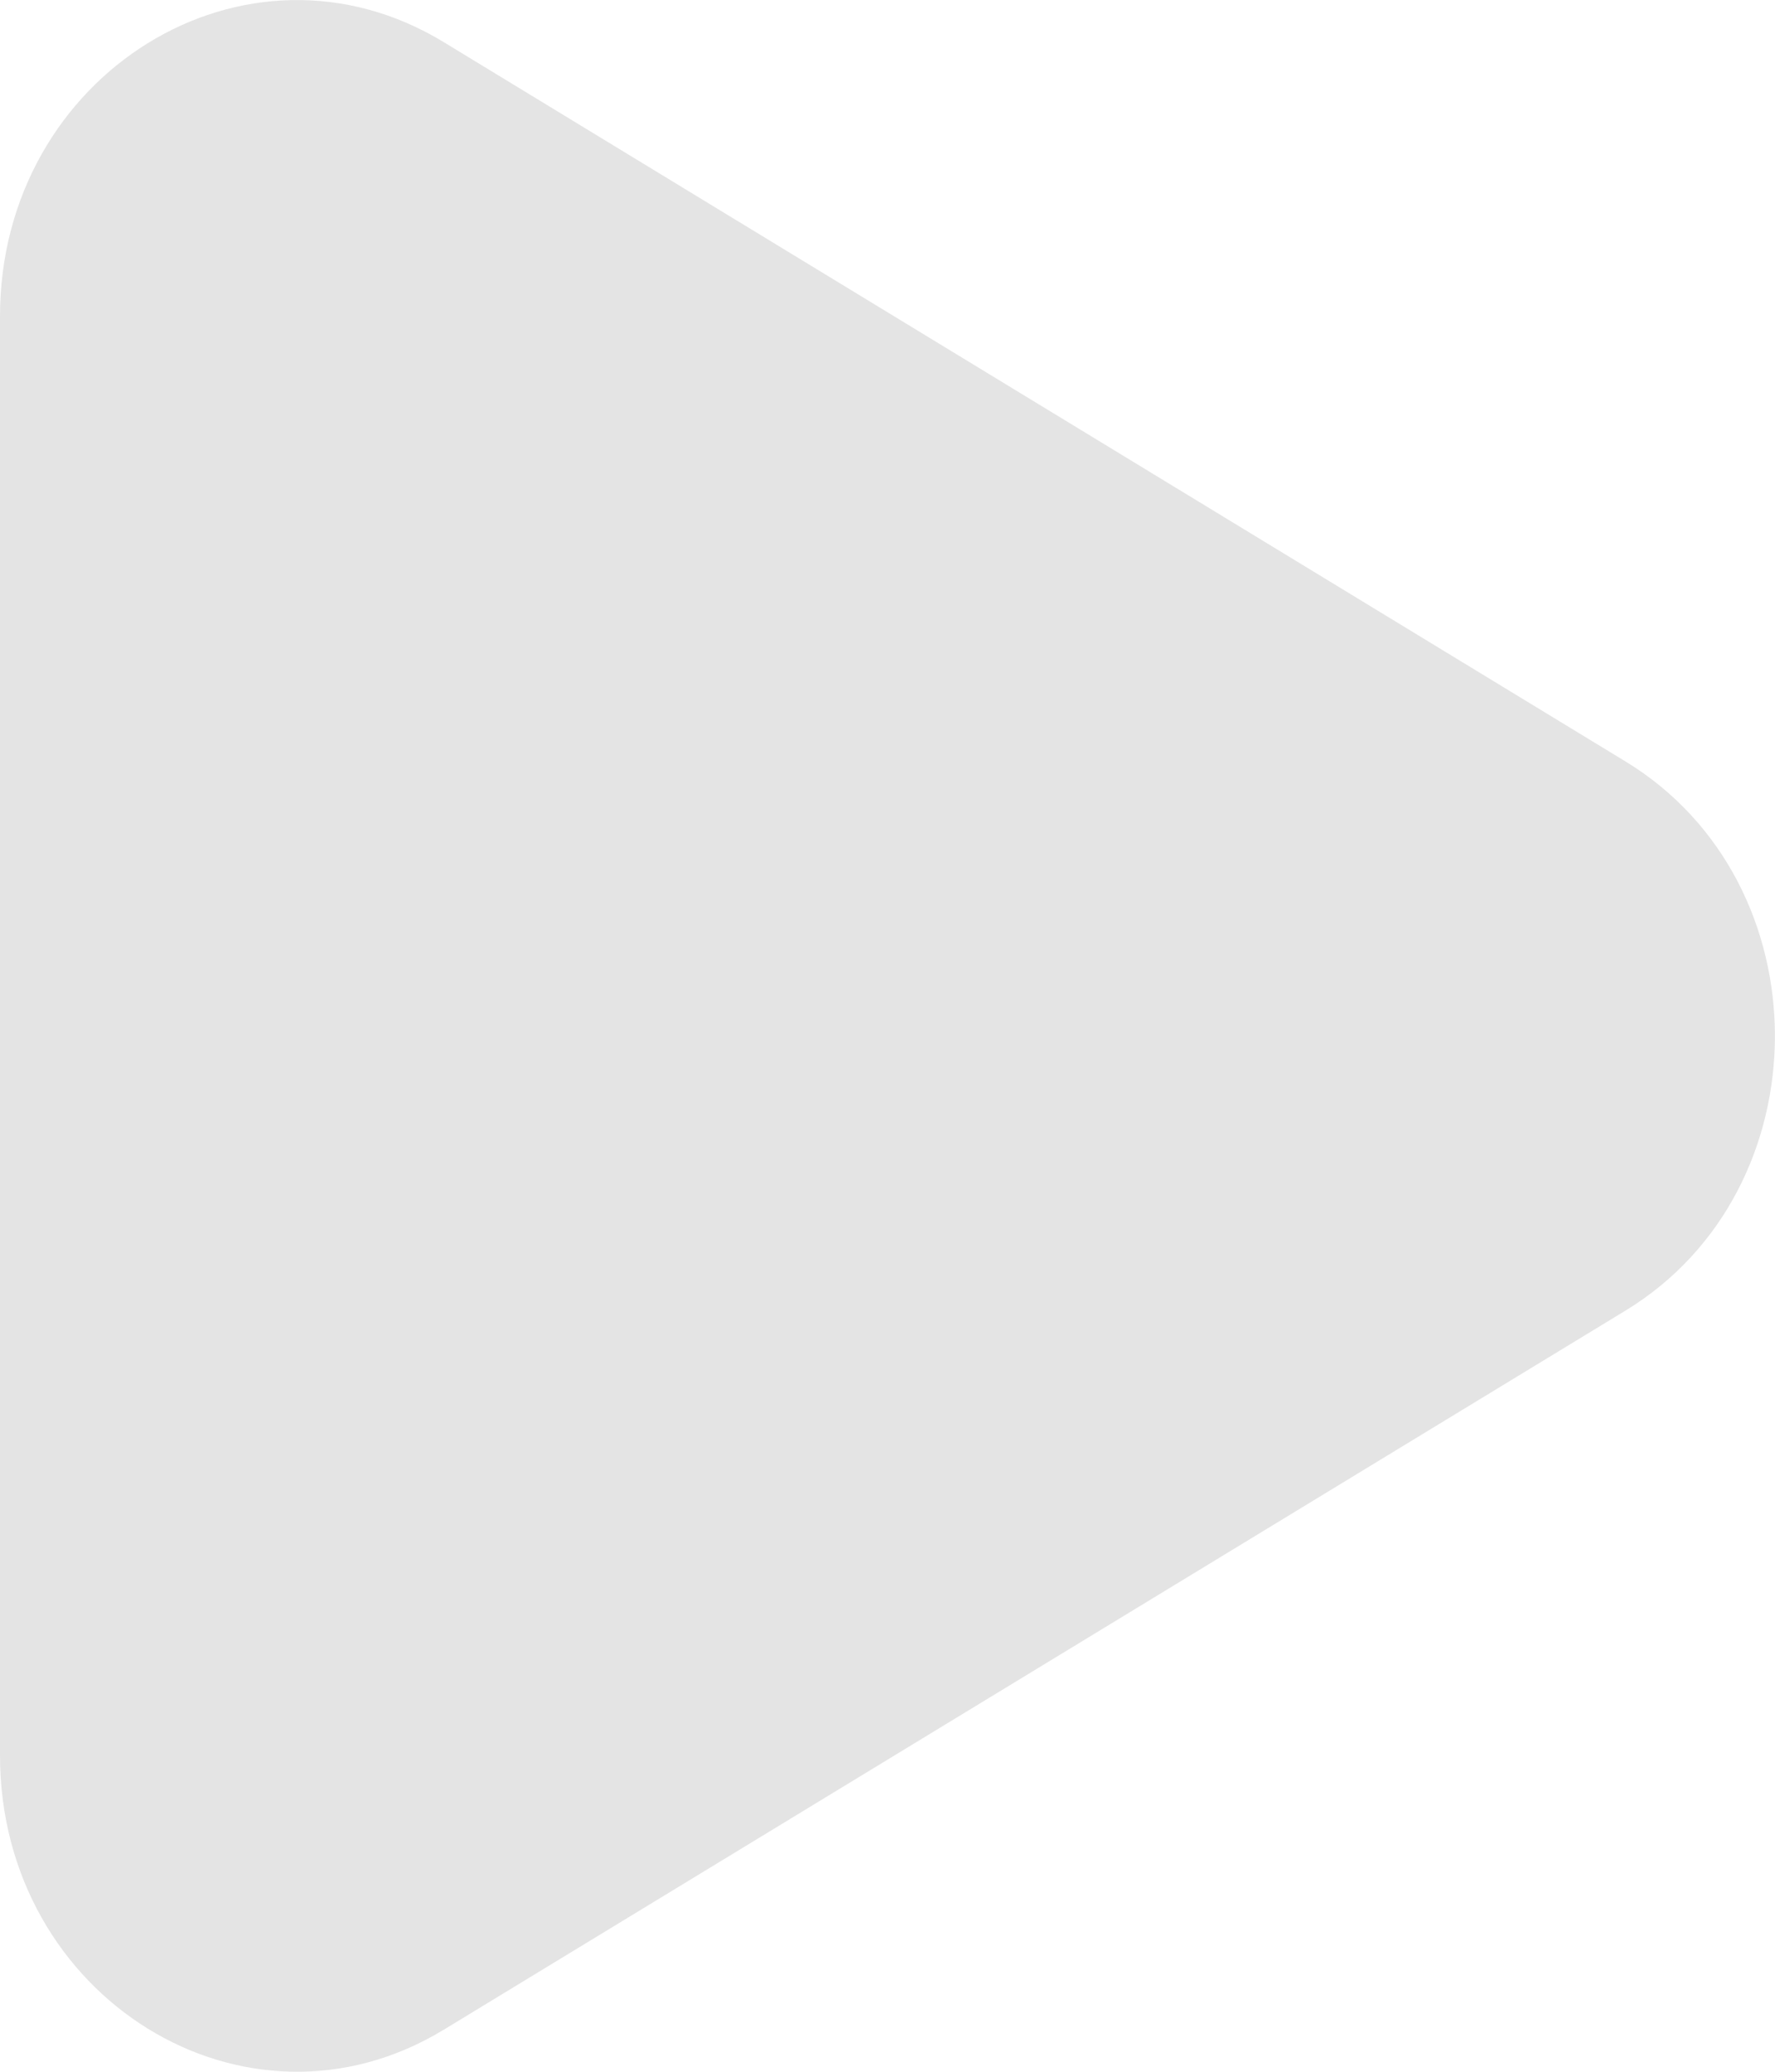 <svg xmlns="http://www.w3.org/2000/svg" width="6" height="7" viewBox="0 0 6 7" id="play">
  <g id="Page-1" fill="none" fill-rule="evenodd" stroke="none" stroke-width="1">
    <g id="Dribbble-Light-Preview" fill="#e4e4e4" transform="translate(-347 -3766)">
      <g id="icons" transform="translate(56 160)">
        <path id="play-[#1003]" d="M296.495 3608.573l-3.994-2.43c-.669-.408-1.501.107-1.501.926v4.862c0 .82.832 1.333 1.5.927l3.995-2.43c.673-.41.673-1.445 0-1.855"></path>
      </g>
    </g>
  </g>
</svg>
